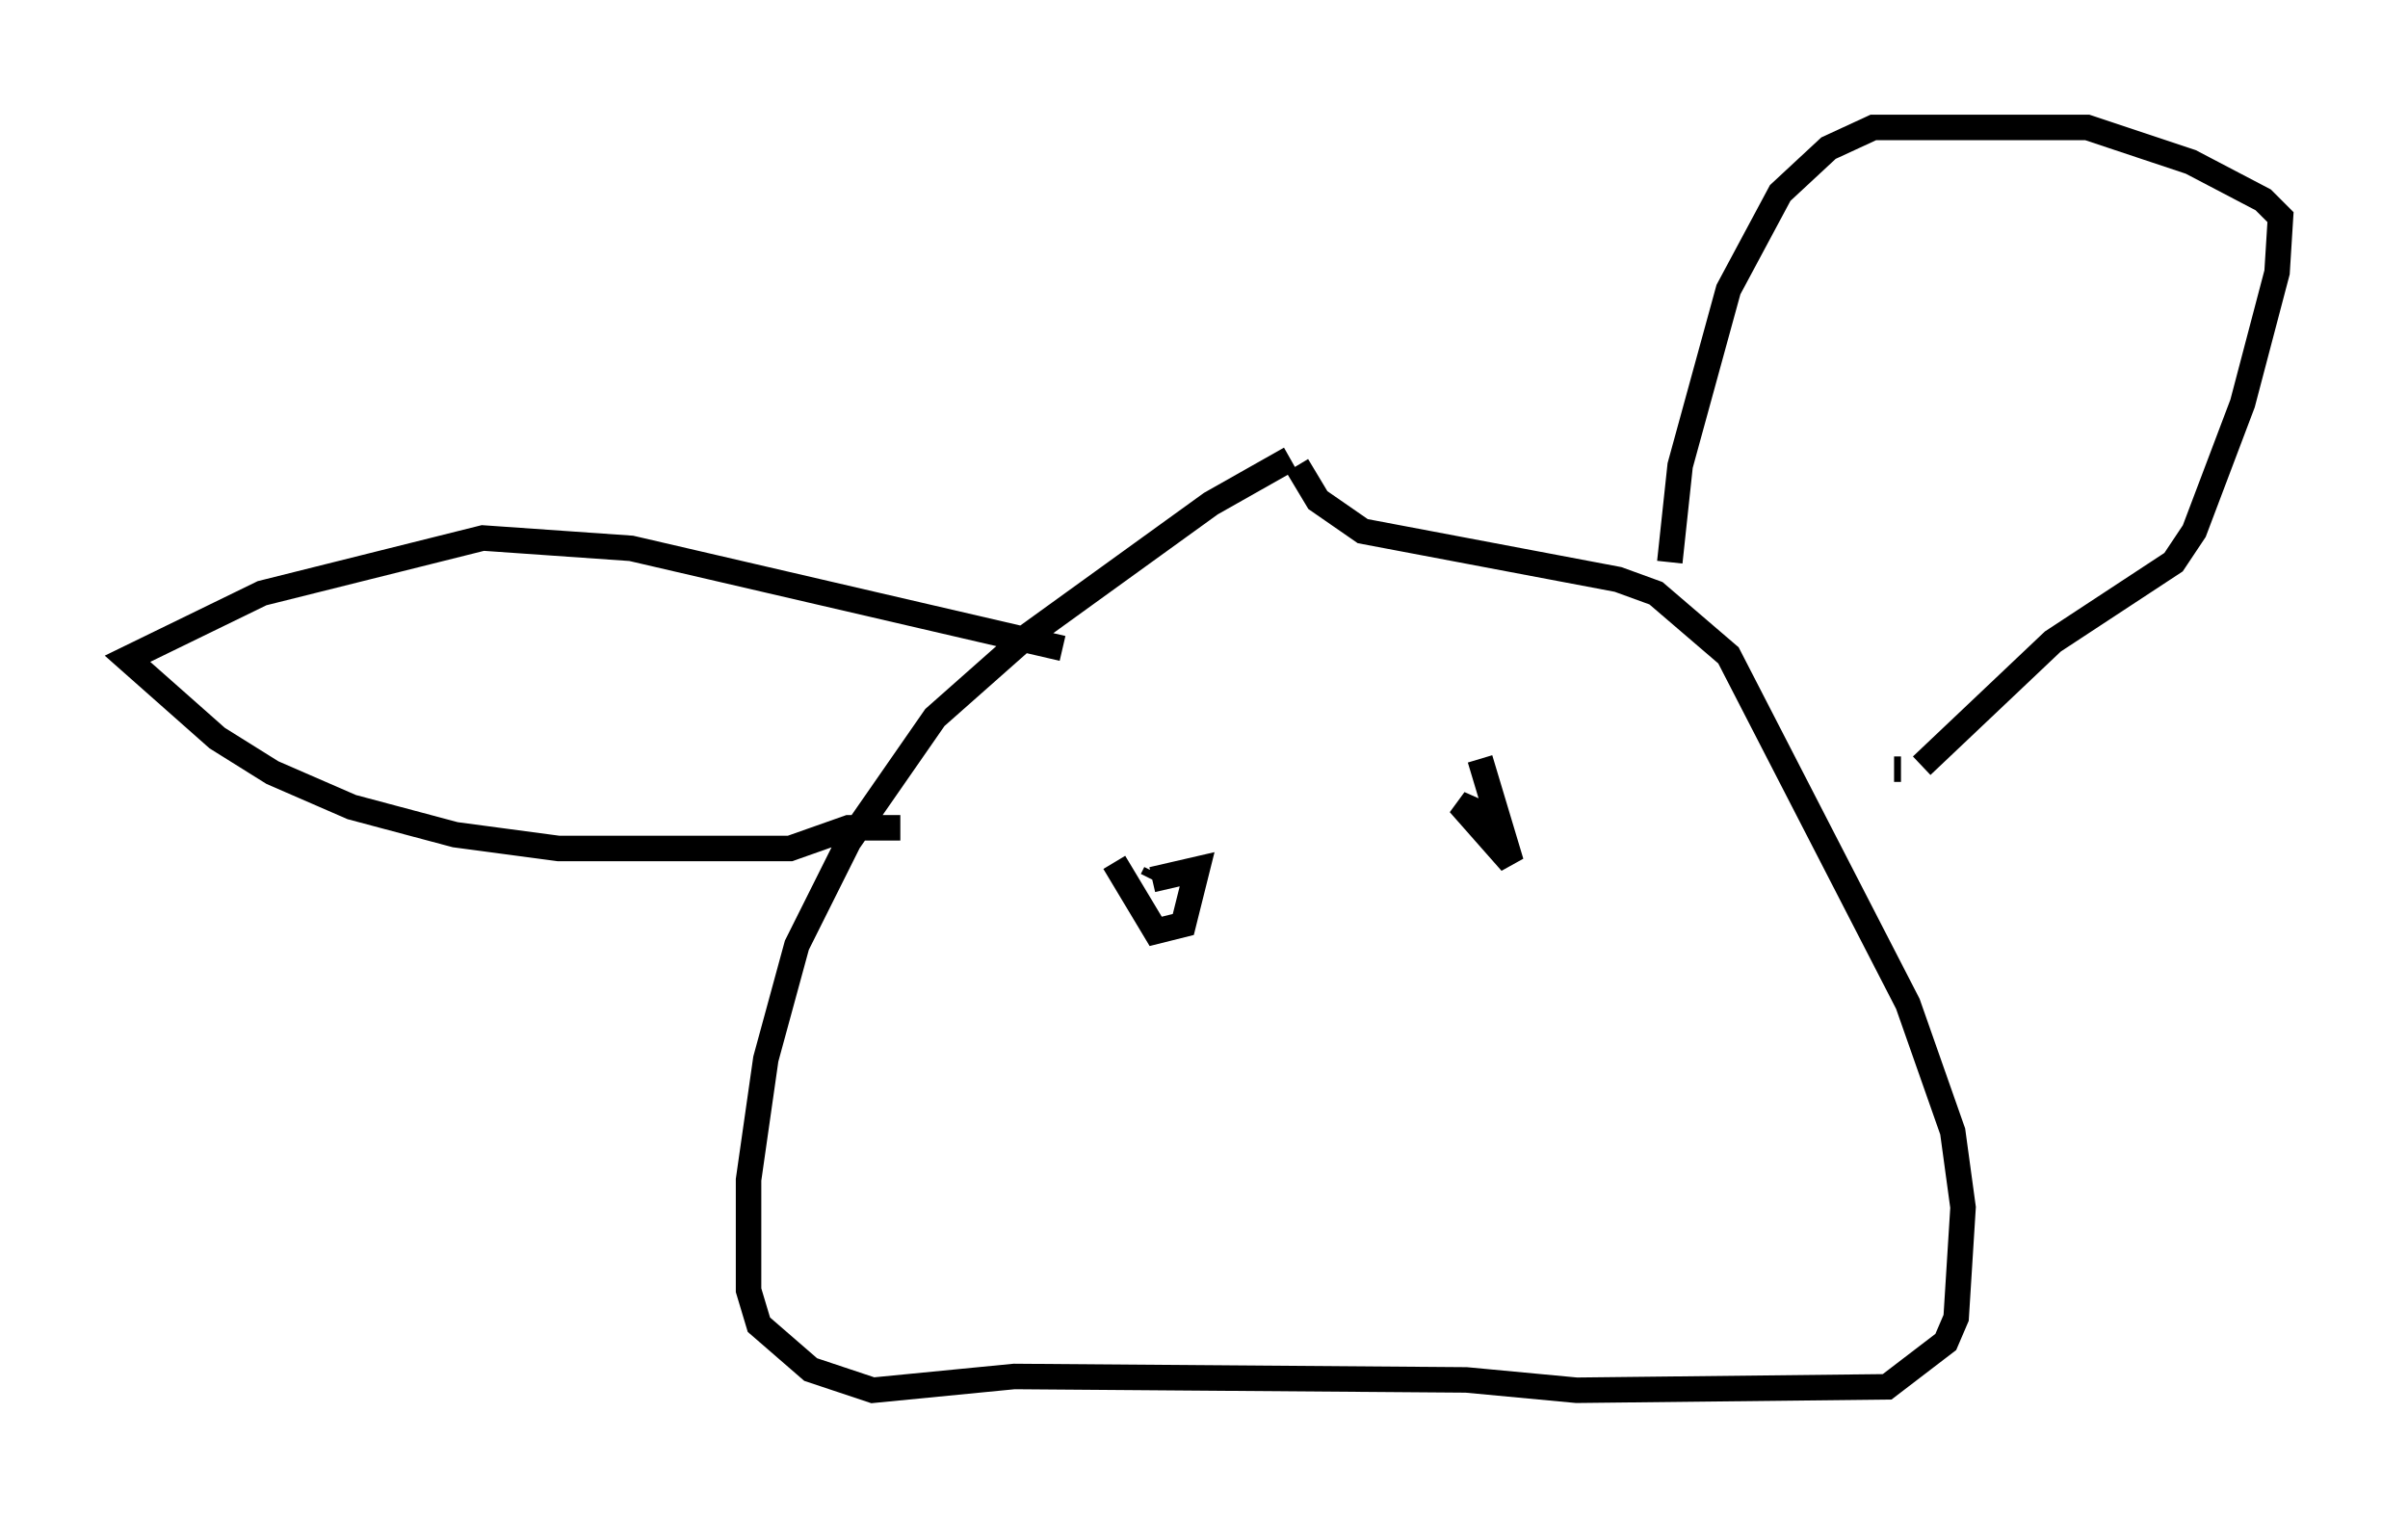 <?xml version="1.0" encoding="utf-8" ?>
<svg baseProfile="full" height="59.526" version="1.1" width="94.438" xmlns="http://www.w3.org/2000/svg" xmlns:ev="http://www.w3.org/2001/xml-events" xmlns:xlink="http://www.w3.org/1999/xlink"><defs /><rect fill="white" height="59.526" width="94.438" x="0" y="0" /><path d="M54.526, 16.773 m-3.924, 1.218 l-3.112, 1.759 -7.307, 5.277 l-3.518, 3.112 -3.383, 4.871 l-2.03, 4.059 -1.218, 4.465 l-0.677, 4.736 0.0, 4.33 l0.406, 1.353 2.03, 1.759 l2.436, 0.812 5.548, -0.541 l17.726, 0.135 4.33, 0.406 l12.178, -0.135 2.3, -1.759 l0.406, -0.947 0.271, -4.33 l-0.406, -2.977 -1.759, -5.007 l-7.036, -13.667 -2.842, -2.436 l-1.488, -0.541 -10.013, -1.894 l-1.759, -1.218 -0.812, -1.353 m7.172, 11.502 l1.218, 4.059 -2.03, -2.3 l1.218, 0.541 m-14.75, 1.759 l1.624, 2.706 1.083, -0.271 l0.541, -2.165 -1.759, 0.406 m0.0, 0.0 l0.135, -0.271 m20.162, -12.178 l0.406, -3.789 1.894, -6.901 l2.03, -3.789 1.894, -1.759 l1.759, -0.812 8.39, 0.0 l4.059, 1.353 2.842, 1.488 l0.677, 0.677 -0.135, 2.165 l-1.353, 5.142 -1.894, 5.007 l-0.812, 1.218 -4.736, 3.112 l-5.142, 4.871 m-0.812, 0.135 l-0.271, 0.0 m-32.611, -4.736 l-16.915, -3.924 -5.819, -0.406 l-8.66, 2.165 -5.277, 2.571 l3.518, 3.112 2.165, 1.353 l3.112, 1.353 4.059, 1.083 l4.059, 0.541 9.066, 0.0 l2.3, -0.812 2.03, 0.0 m0.135, 0.135 l0.0, 0.0 " fill="none" stroke="black" stroke-width="1" /></svg>